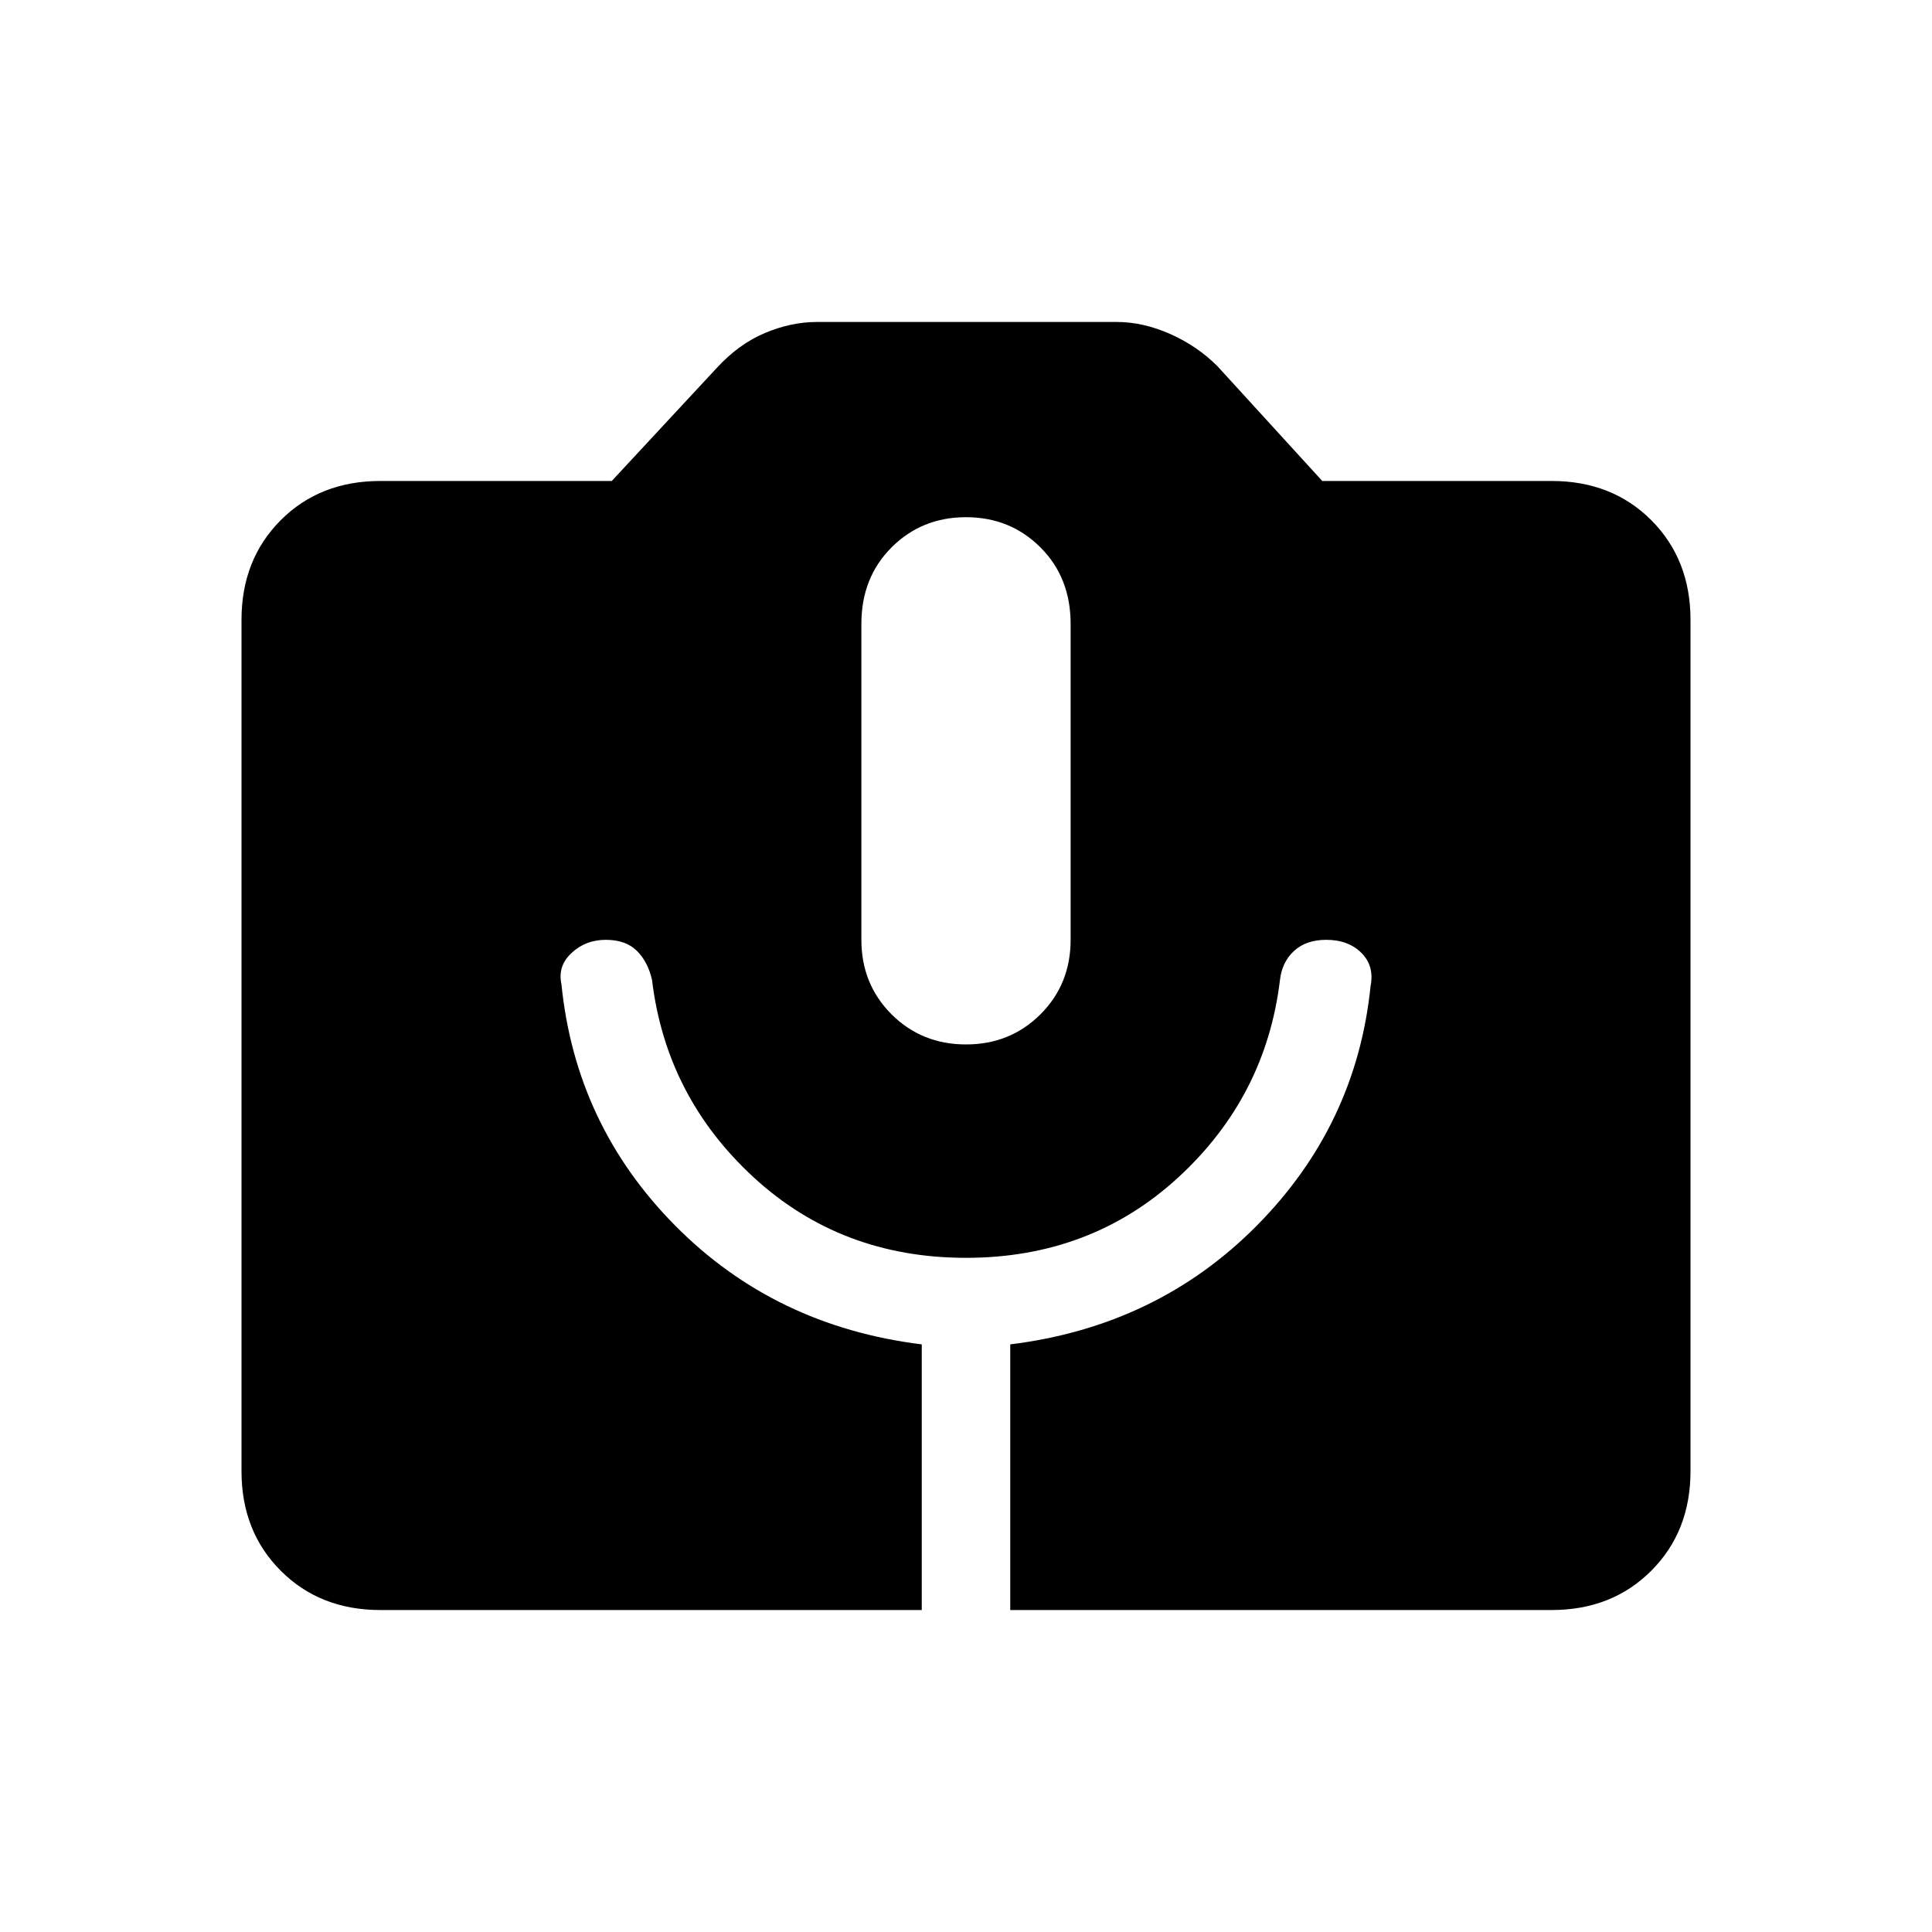 <svg xmlns="http://www.w3.org/2000/svg" height="20" width="20"><path d="M3.938 16.667q-.626 0-1.032-.407-.406-.406-.406-1.031V6.417q0-.625.406-1.032.406-.406 1.032-.406h2.395l1.084-1.167q.229-.25.5-.364.271-.115.541-.115h3.104q.271 0 .553.125.281.125.489.334l1.084 1.187h2.374q.626 0 1.032.406.406.407.406 1.032v8.812q0 .625-.406 1.031-.406.407-1.032.407h-5.604v-2.75q1.521-.188 2.552-1.229 1.032-1.042 1.178-2.48.041-.208-.094-.343-.136-.136-.365-.136-.208 0-.333.115-.125.114-.146.302-.146 1.208-1.052 2.042-.906.833-2.198.833-1.292 0-2.198-.833-.906-.834-1.052-2.042-.042-.188-.156-.302-.115-.115-.323-.115-.209 0-.354.136-.146.135-.105.323.146 1.458 1.178 2.5 1.031 1.041 2.552 1.229v2.75ZM10 10.812q.458 0 .771-.312.312-.312.312-.771V6.458q0-.479-.312-.791-.313-.313-.771-.313t-.771.313q-.312.312-.312.791v3.271q0 .459.312.771.313.312.771.312Z"/></svg>